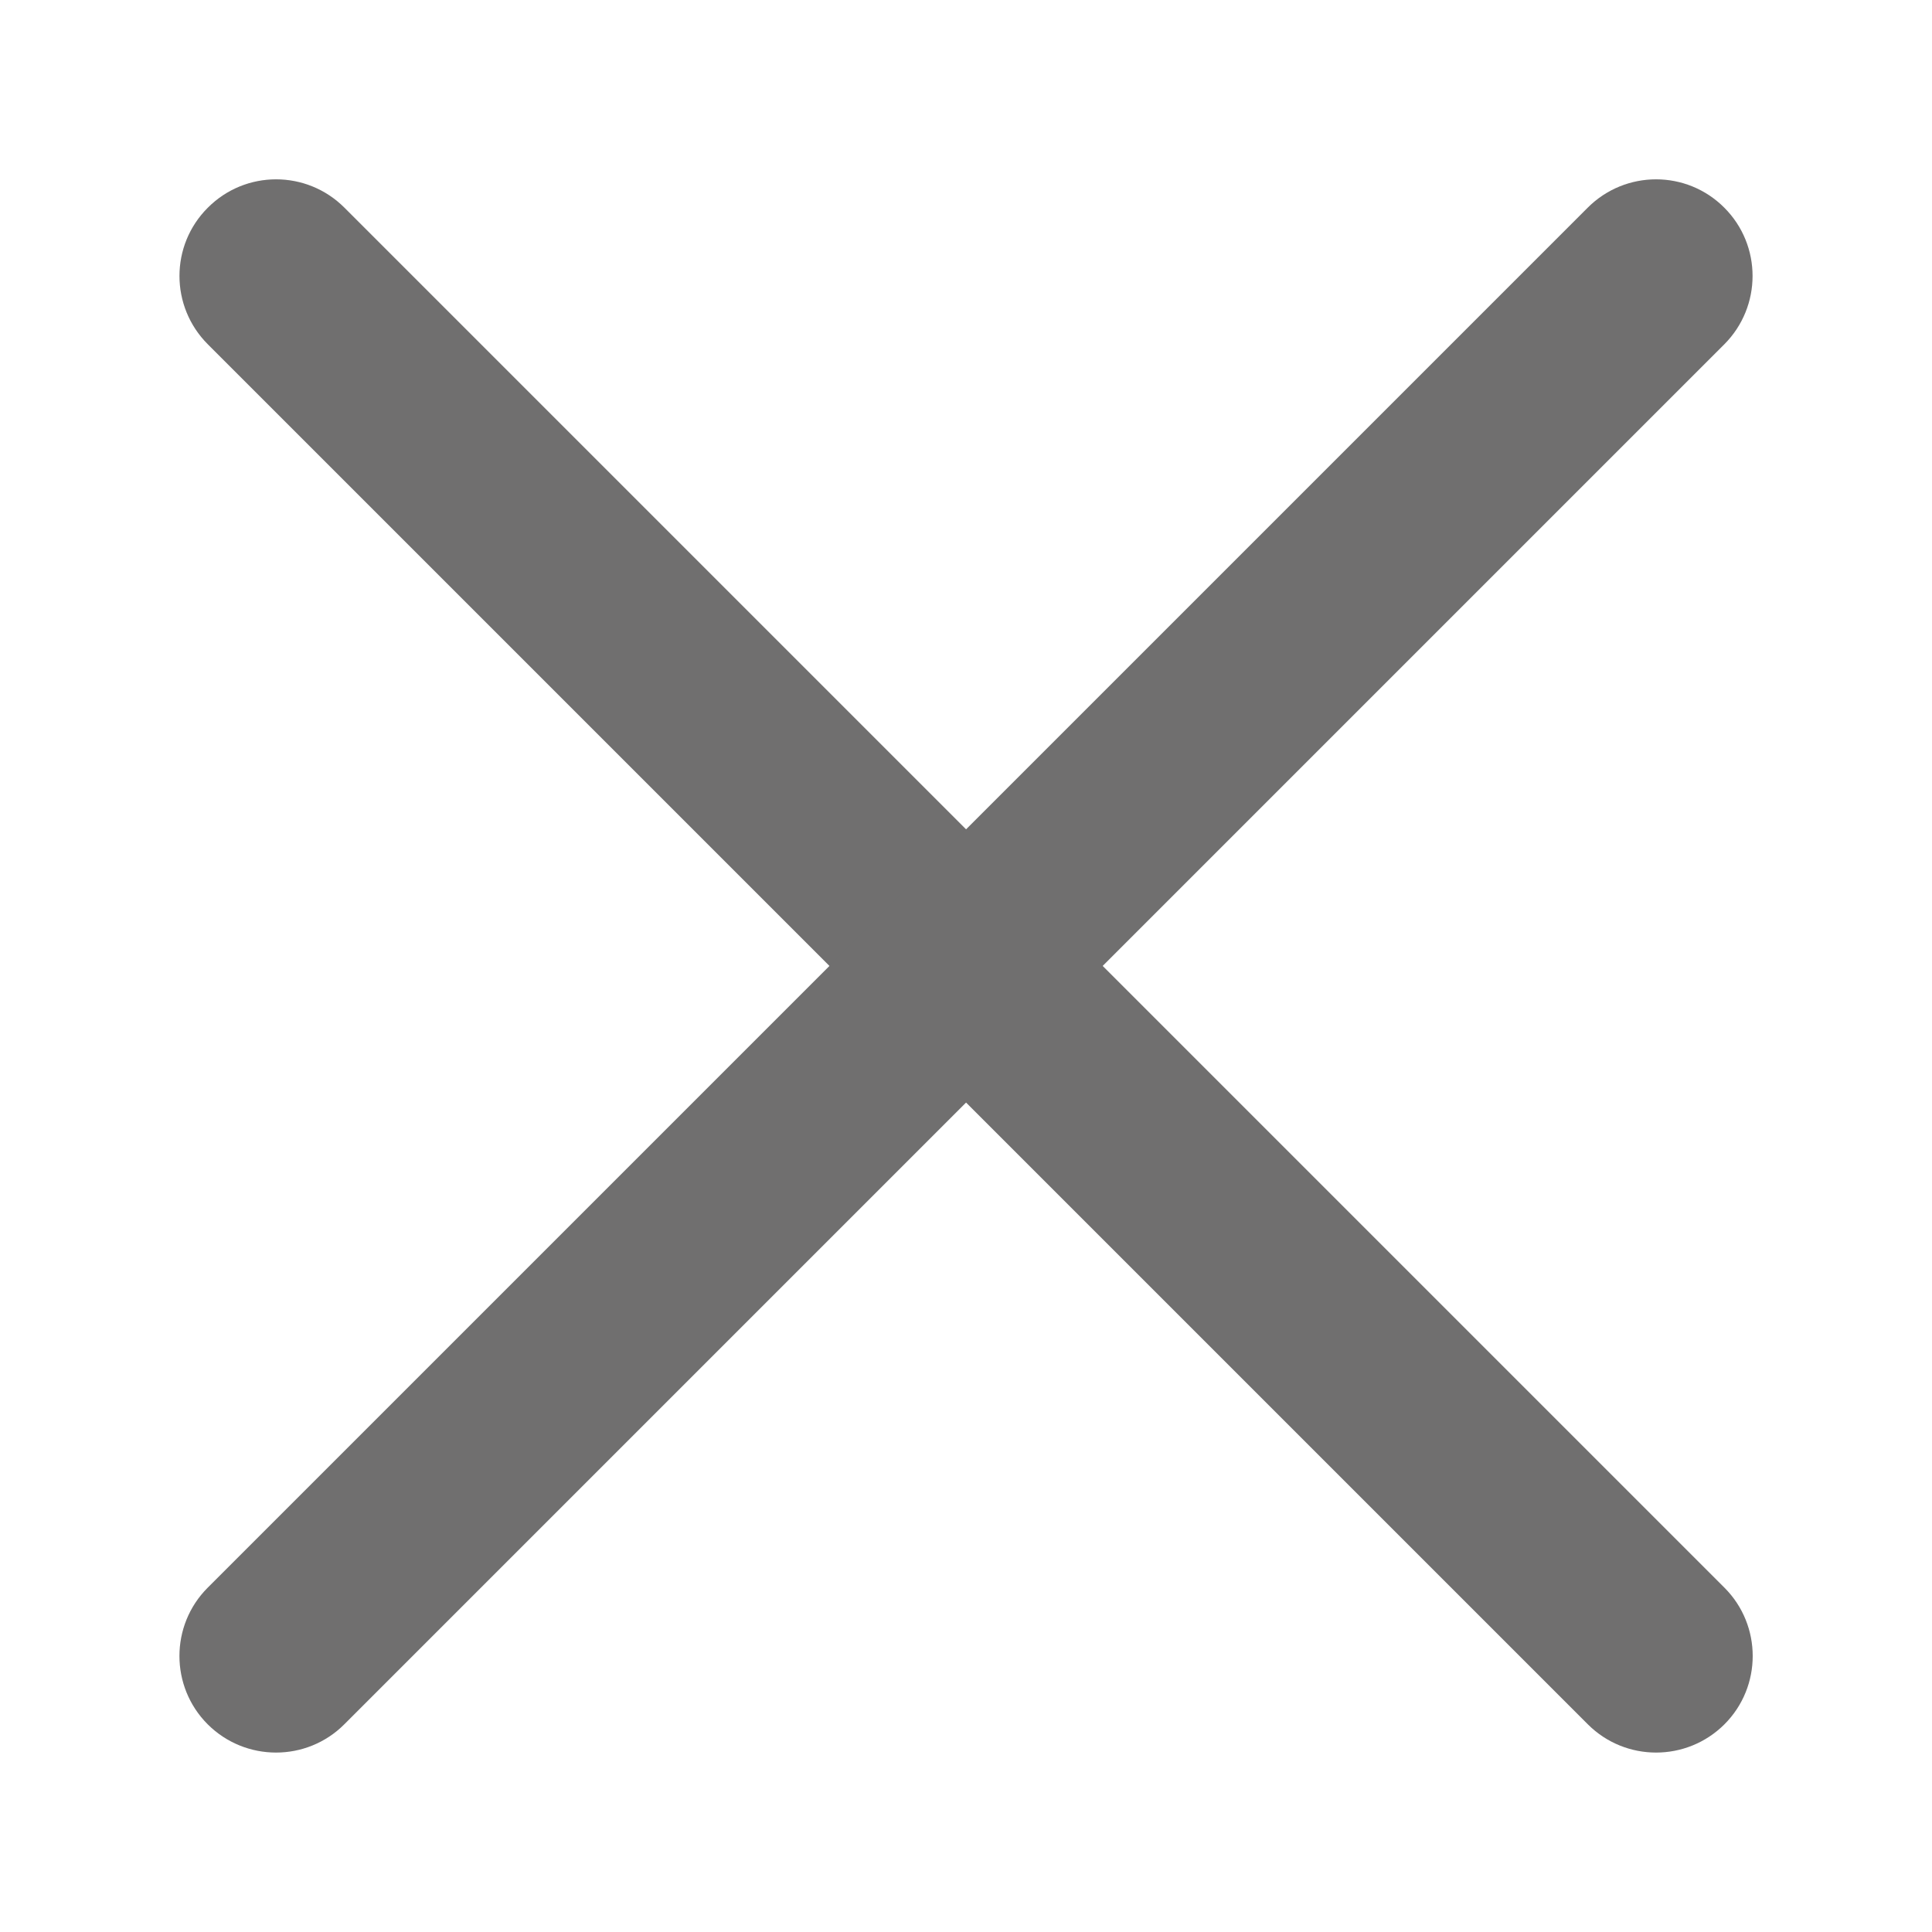 <svg width="14" height="14" viewBox="0 0 14 14" fill="none" xmlns="http://www.w3.org/2000/svg">
<path fill-rule="evenodd" clip-rule="evenodd" d="M1.506 1.505C1.779 1.231 2.222 1.231 2.496 1.505L12.496 11.505C12.769 11.778 12.769 12.222 12.496 12.495C12.222 12.768 11.779 12.768 11.506 12.495L1.506 2.495C1.232 2.221 1.232 1.778 1.506 1.505Z" fill="#706F6F"/>
<path fill-rule="evenodd" clip-rule="evenodd" d="M12.495 1.505C12.222 1.231 11.779 1.231 11.505 1.505L1.505 11.505C1.232 11.778 1.232 12.222 1.505 12.495C1.779 12.768 2.222 12.768 2.495 12.495L12.495 2.495C12.768 2.221 12.768 1.778 12.495 1.505Z" fill="#706F6F"/>
</svg>
